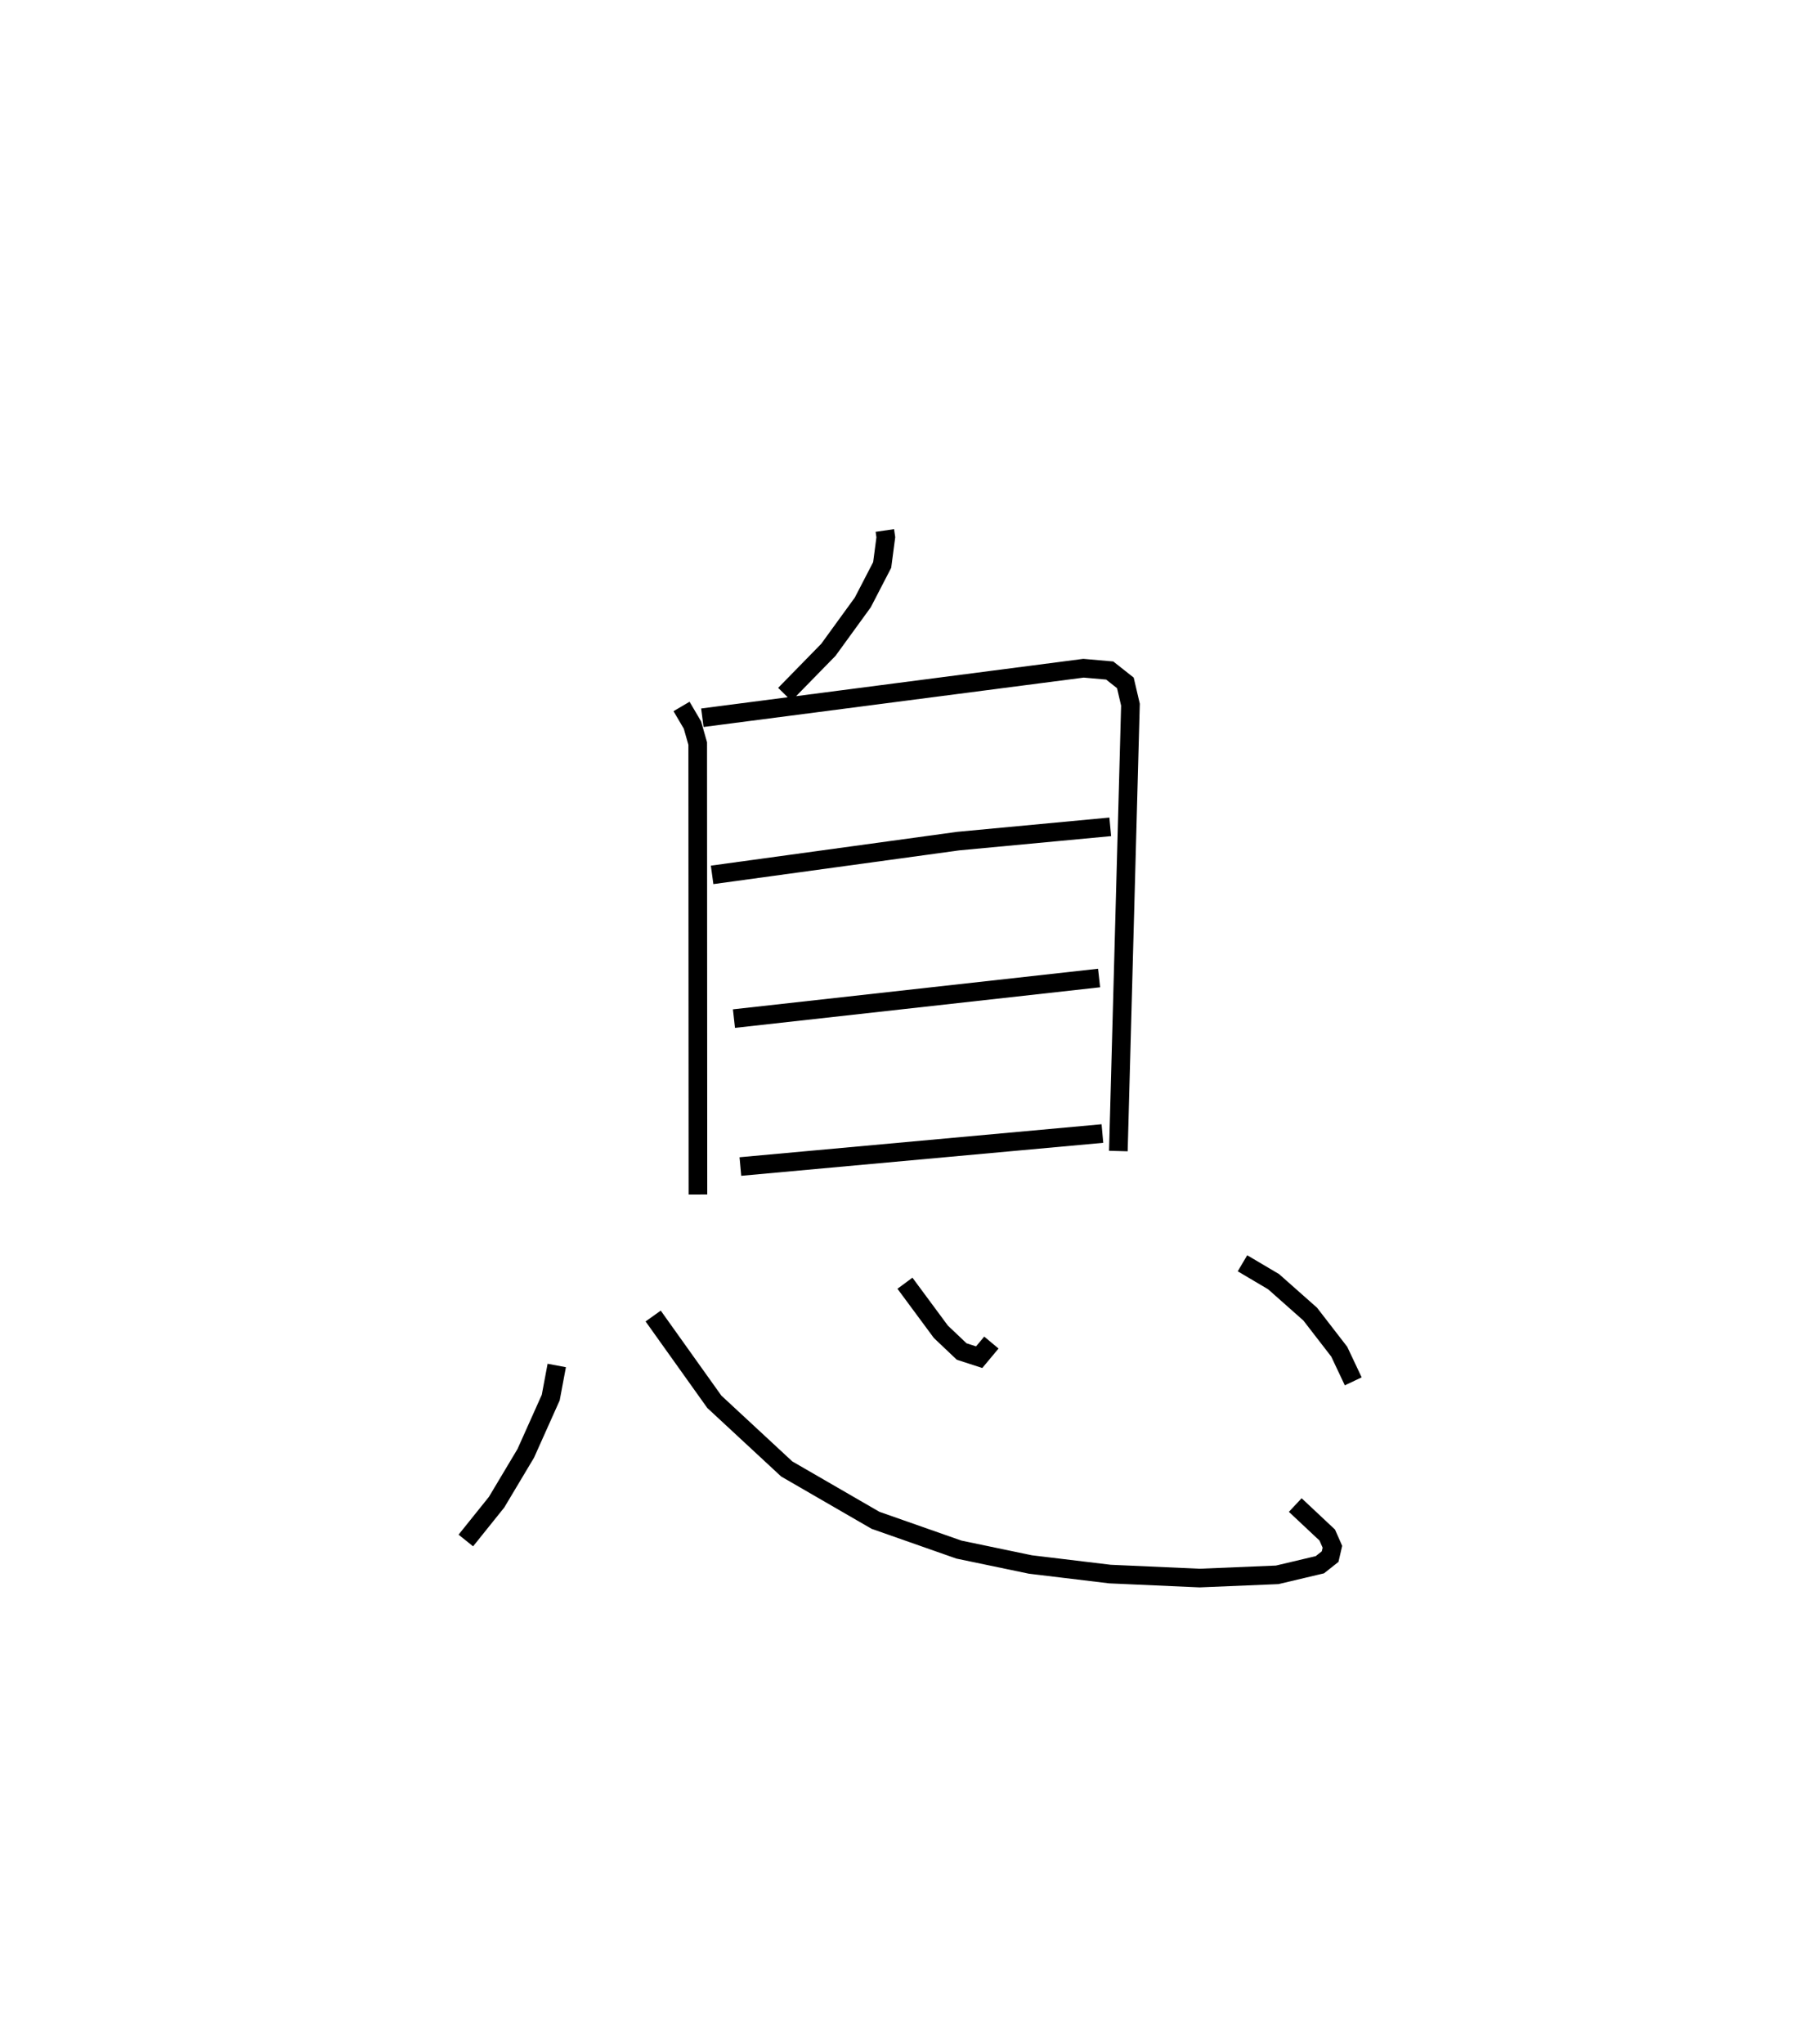 <?xml version="1.0" encoding="utf-8" ?>
<svg baseProfile="full" height="109.66" version="1.1" width="97.625" xmlns="http://www.w3.org/2000/svg" xmlns:ev="http://www.w3.org/2001/xml-events" xmlns:xlink="http://www.w3.org/1999/xlink"><defs /><rect fill="white" height="109.66" width="97.625" x="0" y="0" /><path d="M29.166,25 m0.0,0.0 m18.323,3.459 l0.053,0.362 -0.196,1.488 l-1.041,2.01 -1.847,2.542 l-2.338,2.39 m-5.542,0.648 l0.585,0.996 0.283,0.993 l0.012,24.192 m0.237,-25.576 l20.457,-2.656 1.405,0.123 l0.841,0.664 0.273,1.168 l-0.649,23.946 m-21.803,-14.815 l13.203,-1.811 8.165,-0.766 m-20.196,10.287 l19.597,-2.177 m-19.252,10.113 l19.43,-1.77 m-29.285,12.443 l-0.323,1.722 -1.34,2.991 l-1.566,2.62 -1.651,2.056 m10.054,-12.042 l3.282,4.6 3.887,3.604 l4.764,2.755 4.477,1.571 l3.835,0.799 4.275,0.514 l4.808,0.214 4.163,-0.173 l2.291,-0.542 0.55,-0.436 l0.123,-0.528 -0.277,-0.628 l-1.717,-1.61 m-20.948,-11.9 l1.928,2.605 1.117,1.059 l0.939,0.304 0.655,-0.785 m13.476,-4.253 l1.671,0.988 1.964,1.739 l1.559,2.017 0.751,1.59 " fill="none" stroke="black" stroke-width="1" /></svg>